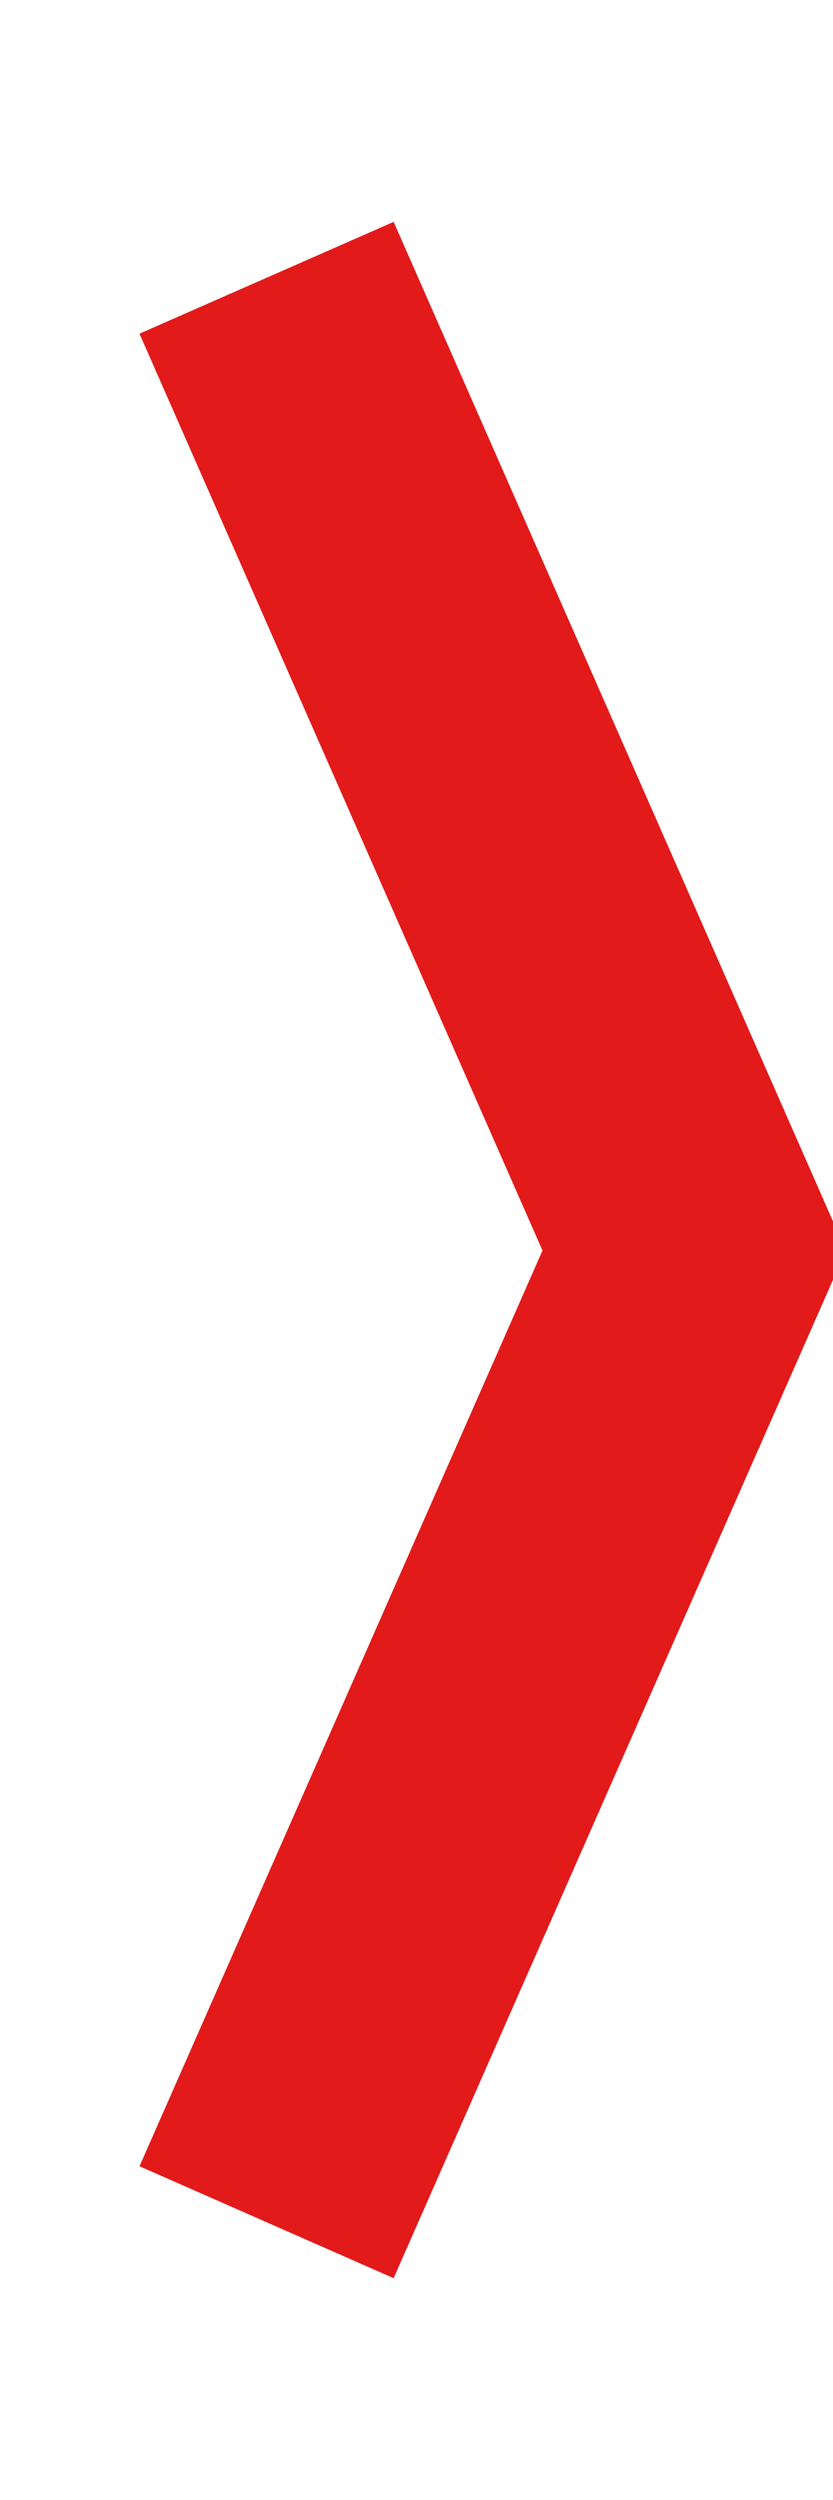 <svg width="3" height="9" viewBox="0 0 3 9" fill="none"
    xmlns="http://www.w3.org/2000/svg">
    <path d="M0.96 1L2.5 4.502L0.96 8" stroke="#E21A1A" strokeWidth="1.3" stroke-miterlimit="10"/>
</svg>
